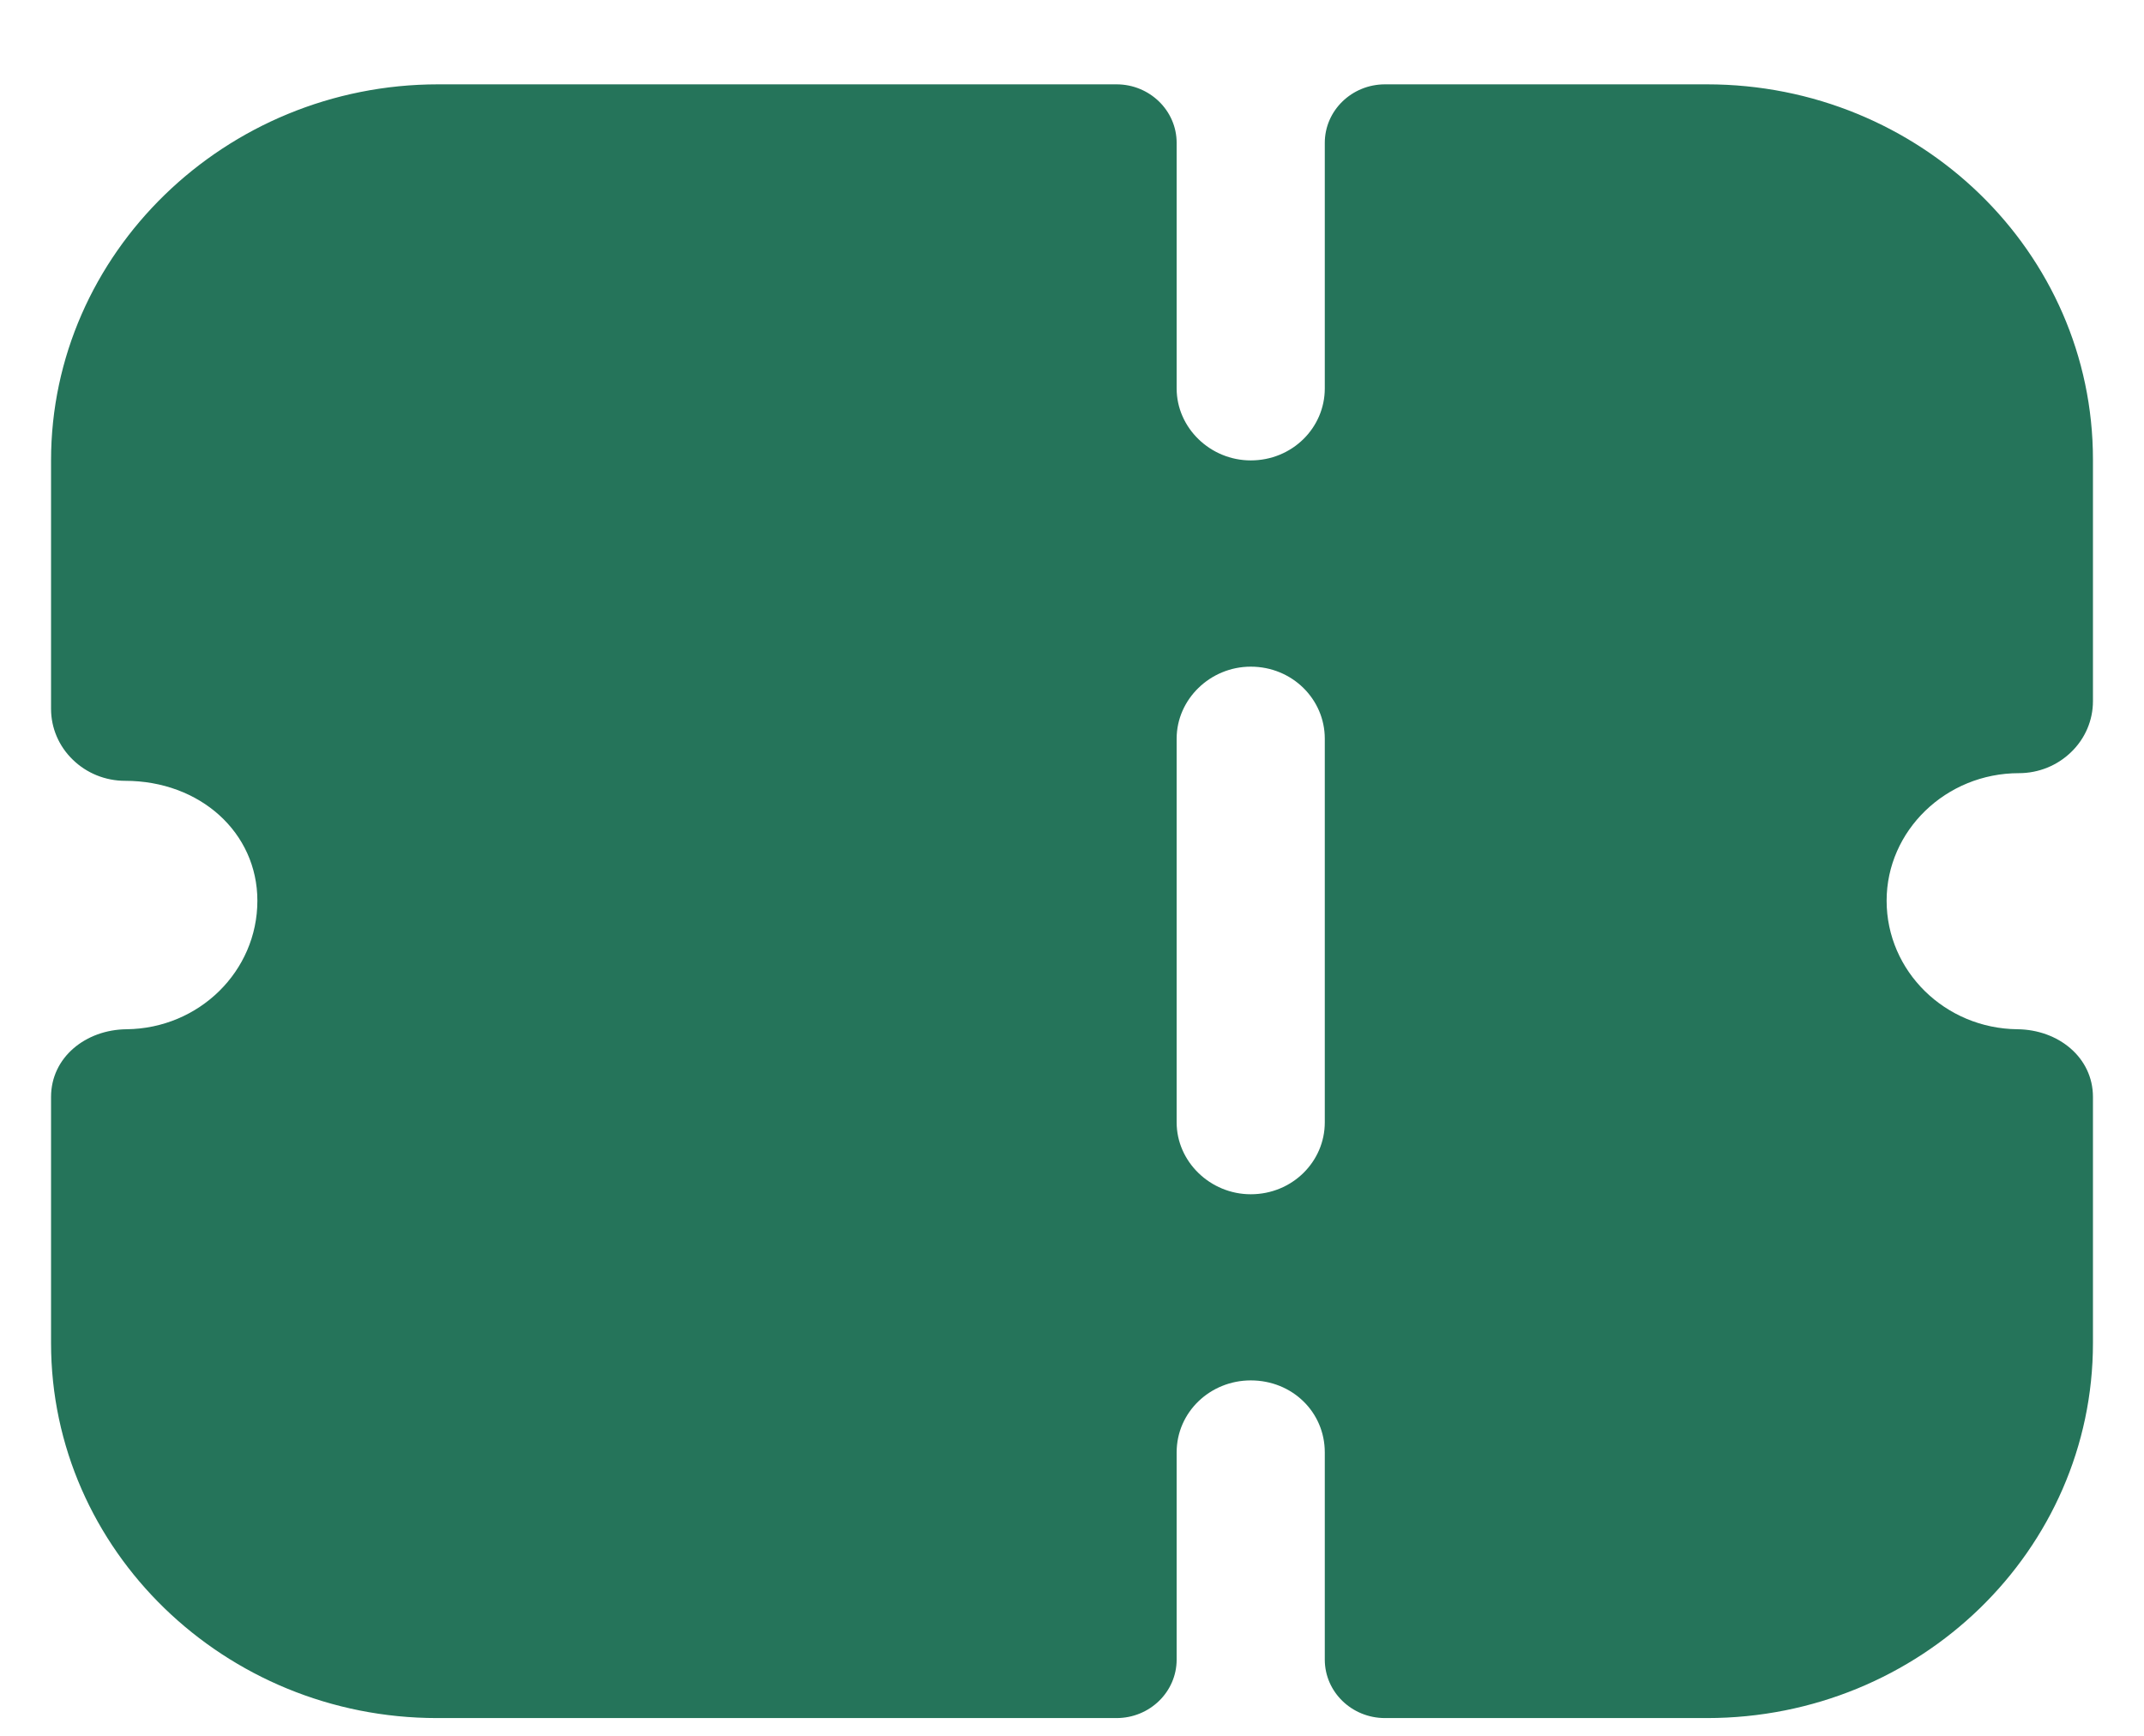 <svg width="21" height="17" viewBox="0 0 21 17" fill="none" xmlns="http://www.w3.org/2000/svg">
<path fill-rule="evenodd" clip-rule="evenodd" d="M20.287 7.365C20.152 7.497 19.968 7.572 19.775 7.572C19.059 7.572 18.479 8.136 18.479 8.821C18.479 9.512 19.052 10.073 19.761 10.08C20.16 10.084 20.5 10.355 20.5 10.743V13.153C20.5 15.181 18.808 16.826 16.719 16.826H13.566C13.24 16.826 12.976 16.57 12.976 16.253V14.224C12.976 13.829 12.657 13.519 12.251 13.519C11.854 13.519 11.525 13.829 11.525 14.224V16.253C11.525 16.57 11.261 16.826 10.936 16.826H4.281C2.202 16.826 0.5 15.182 0.5 13.153V10.743C0.5 10.355 0.839 10.084 1.239 10.08C1.949 10.073 2.521 9.512 2.521 8.821C2.521 8.154 1.96 7.647 1.225 7.647C1.032 7.647 0.848 7.572 0.713 7.44C0.577 7.309 0.5 7.13 0.5 6.942V4.509C0.5 2.483 2.206 0.826 4.291 0.826H10.936C11.261 0.826 11.525 1.083 11.525 1.399V3.804C11.525 4.19 11.854 4.509 12.251 4.509C12.657 4.509 12.976 4.19 12.976 3.804V1.399C12.976 1.083 13.24 0.826 13.566 0.826H16.719C18.808 0.826 20.5 2.47 20.5 4.5V6.867C20.5 7.055 20.423 7.234 20.287 7.365ZM12.251 11.696C12.657 11.696 12.976 11.377 12.976 10.992V7.234C12.976 6.848 12.657 6.529 12.251 6.529C11.854 6.529 11.525 6.848 11.525 7.234V10.992C11.525 11.377 11.854 11.696 12.251 11.696Z" fill="#25745A"/>
</svg>
